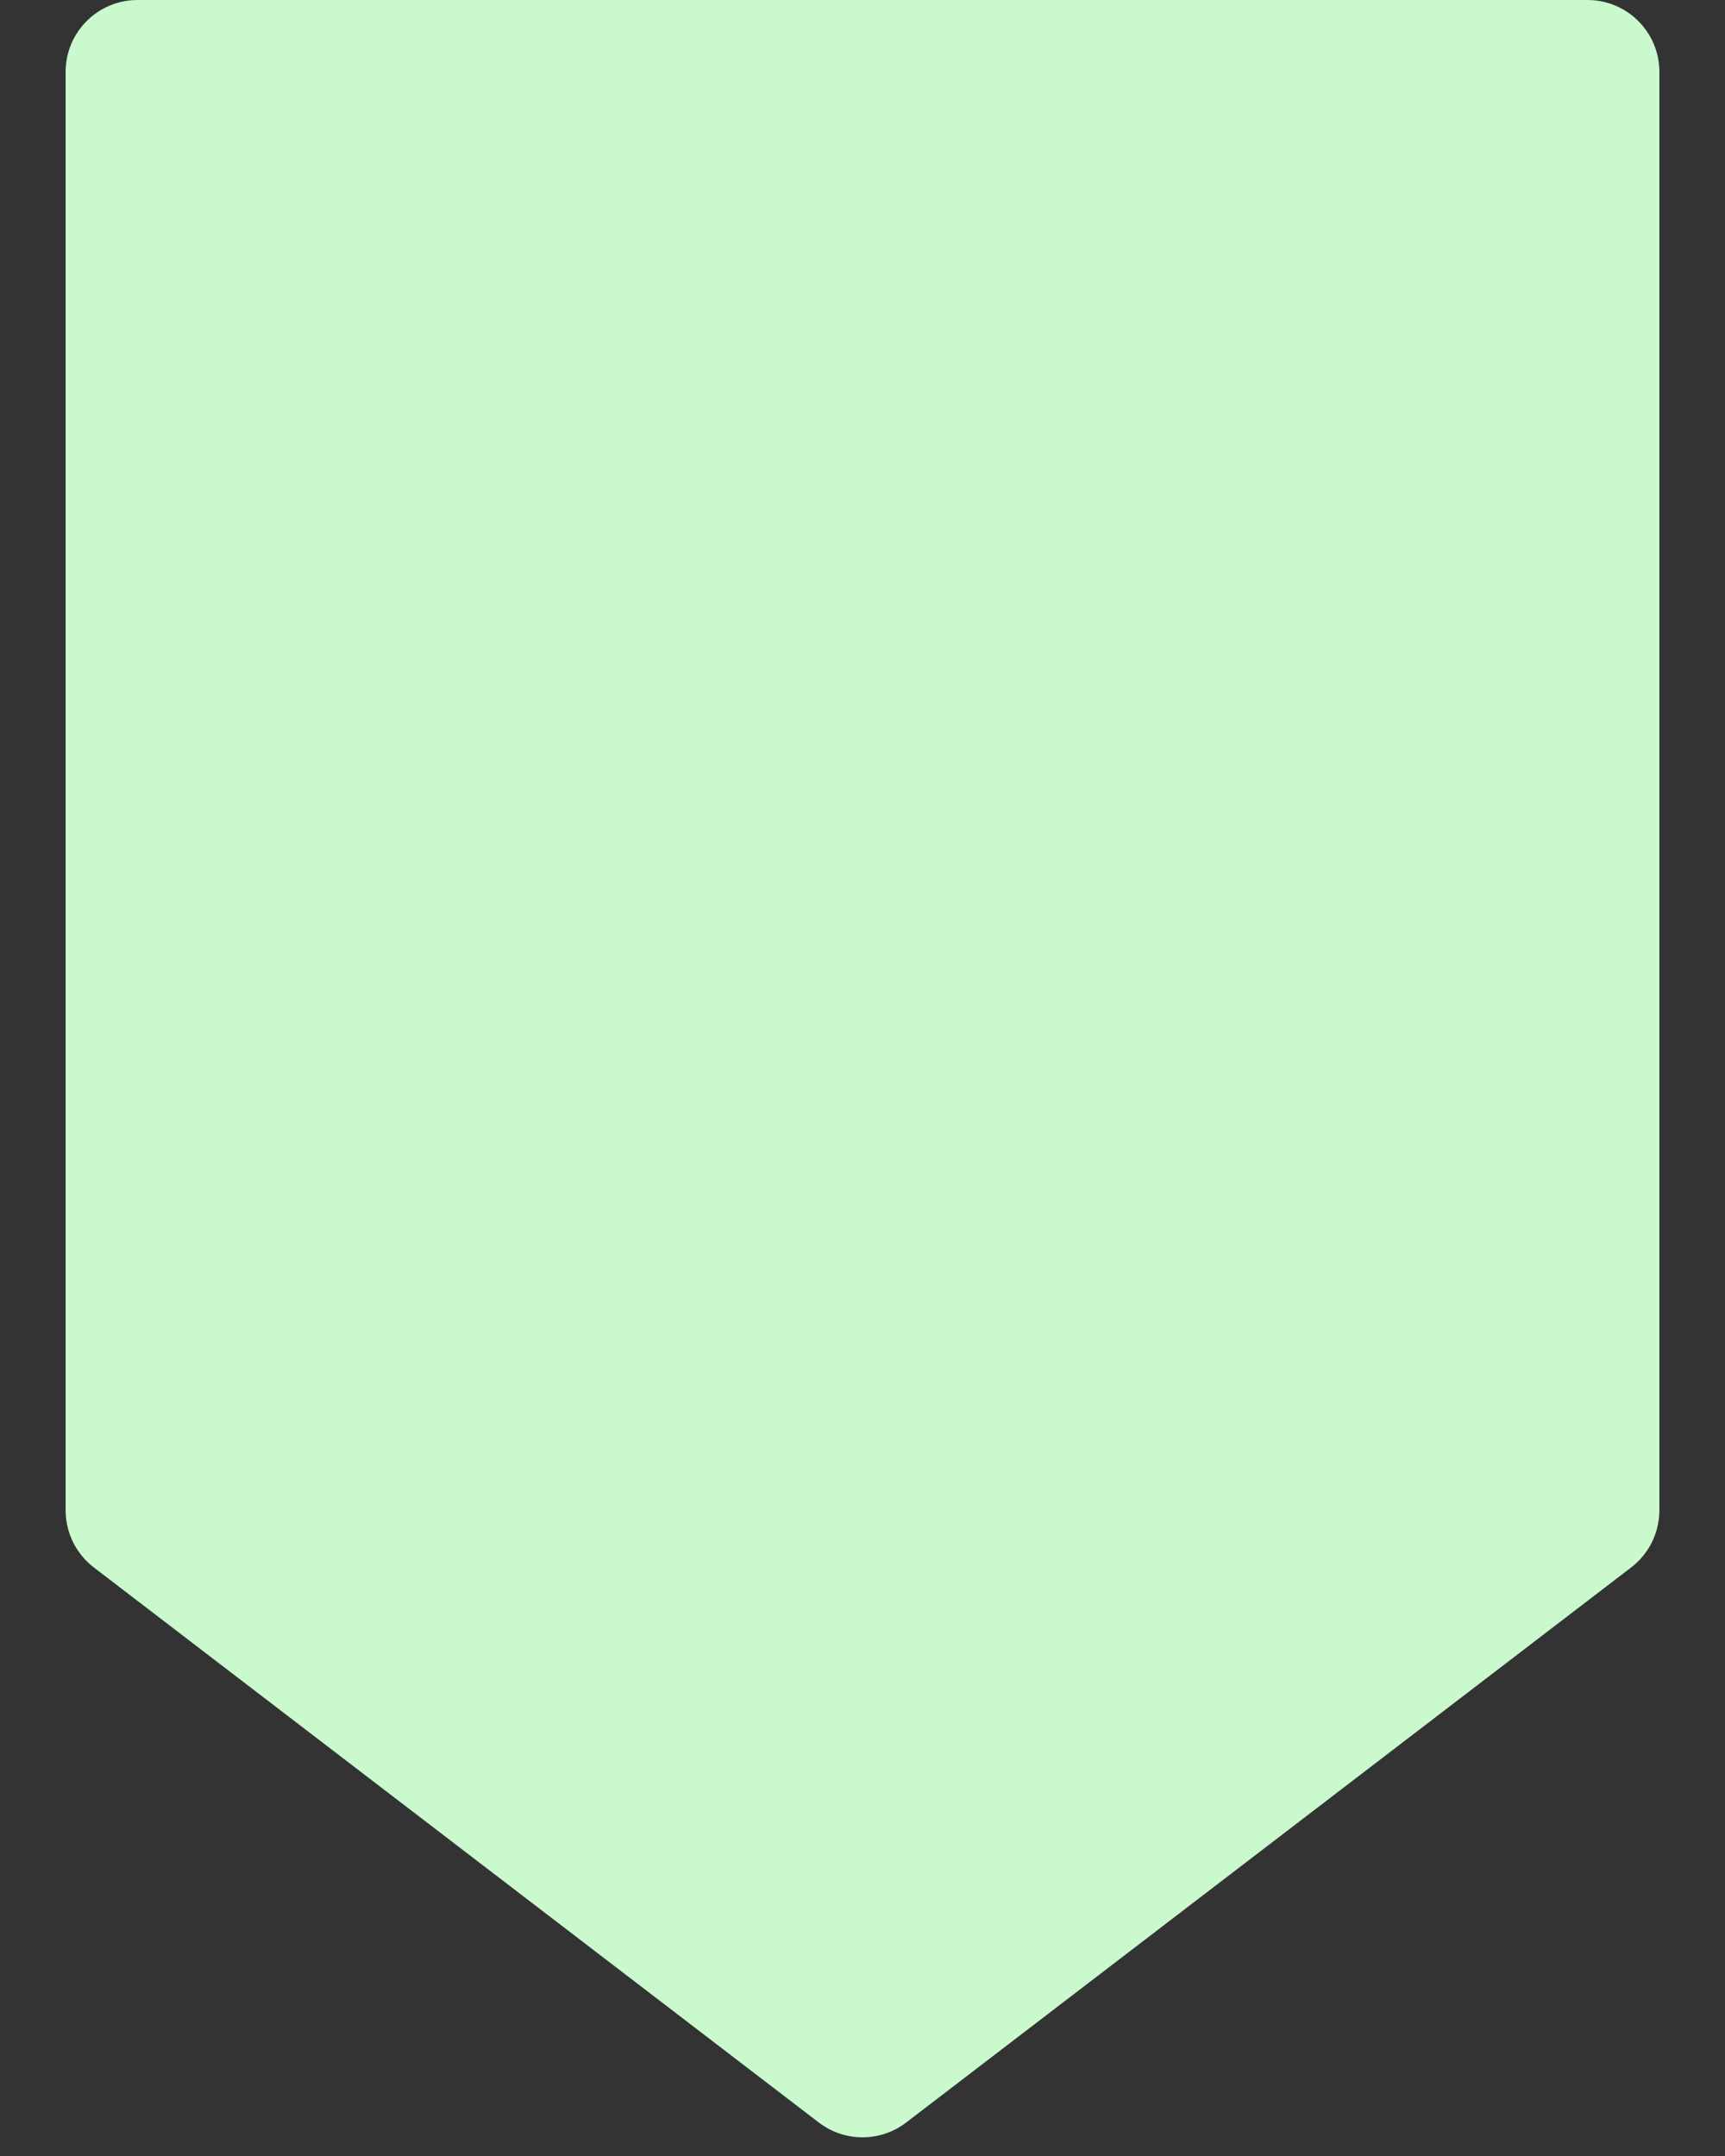 <svg width="24" height="30" viewBox="0 0 24 30" fill="none" xmlns="http://www.w3.org/2000/svg">
<rect x="0" y="0" width="24" height="30" fill="#333333" stroke="none"/>
<path d="M12.608 29.534C12.249 29.809 11.751 29.809 11.392 29.534L1.305 21.81C1.058 21.62 0.913 21.327 0.913 21.016V1C0.913 0.448 1.361 0 1.913 0H22.087C22.639 0 23.087 0.448 23.087 1V21.016C23.087 21.327 22.942 21.62 22.695 21.81L12.608 29.534Z" fill="#C9F9CD"/>
</svg>
